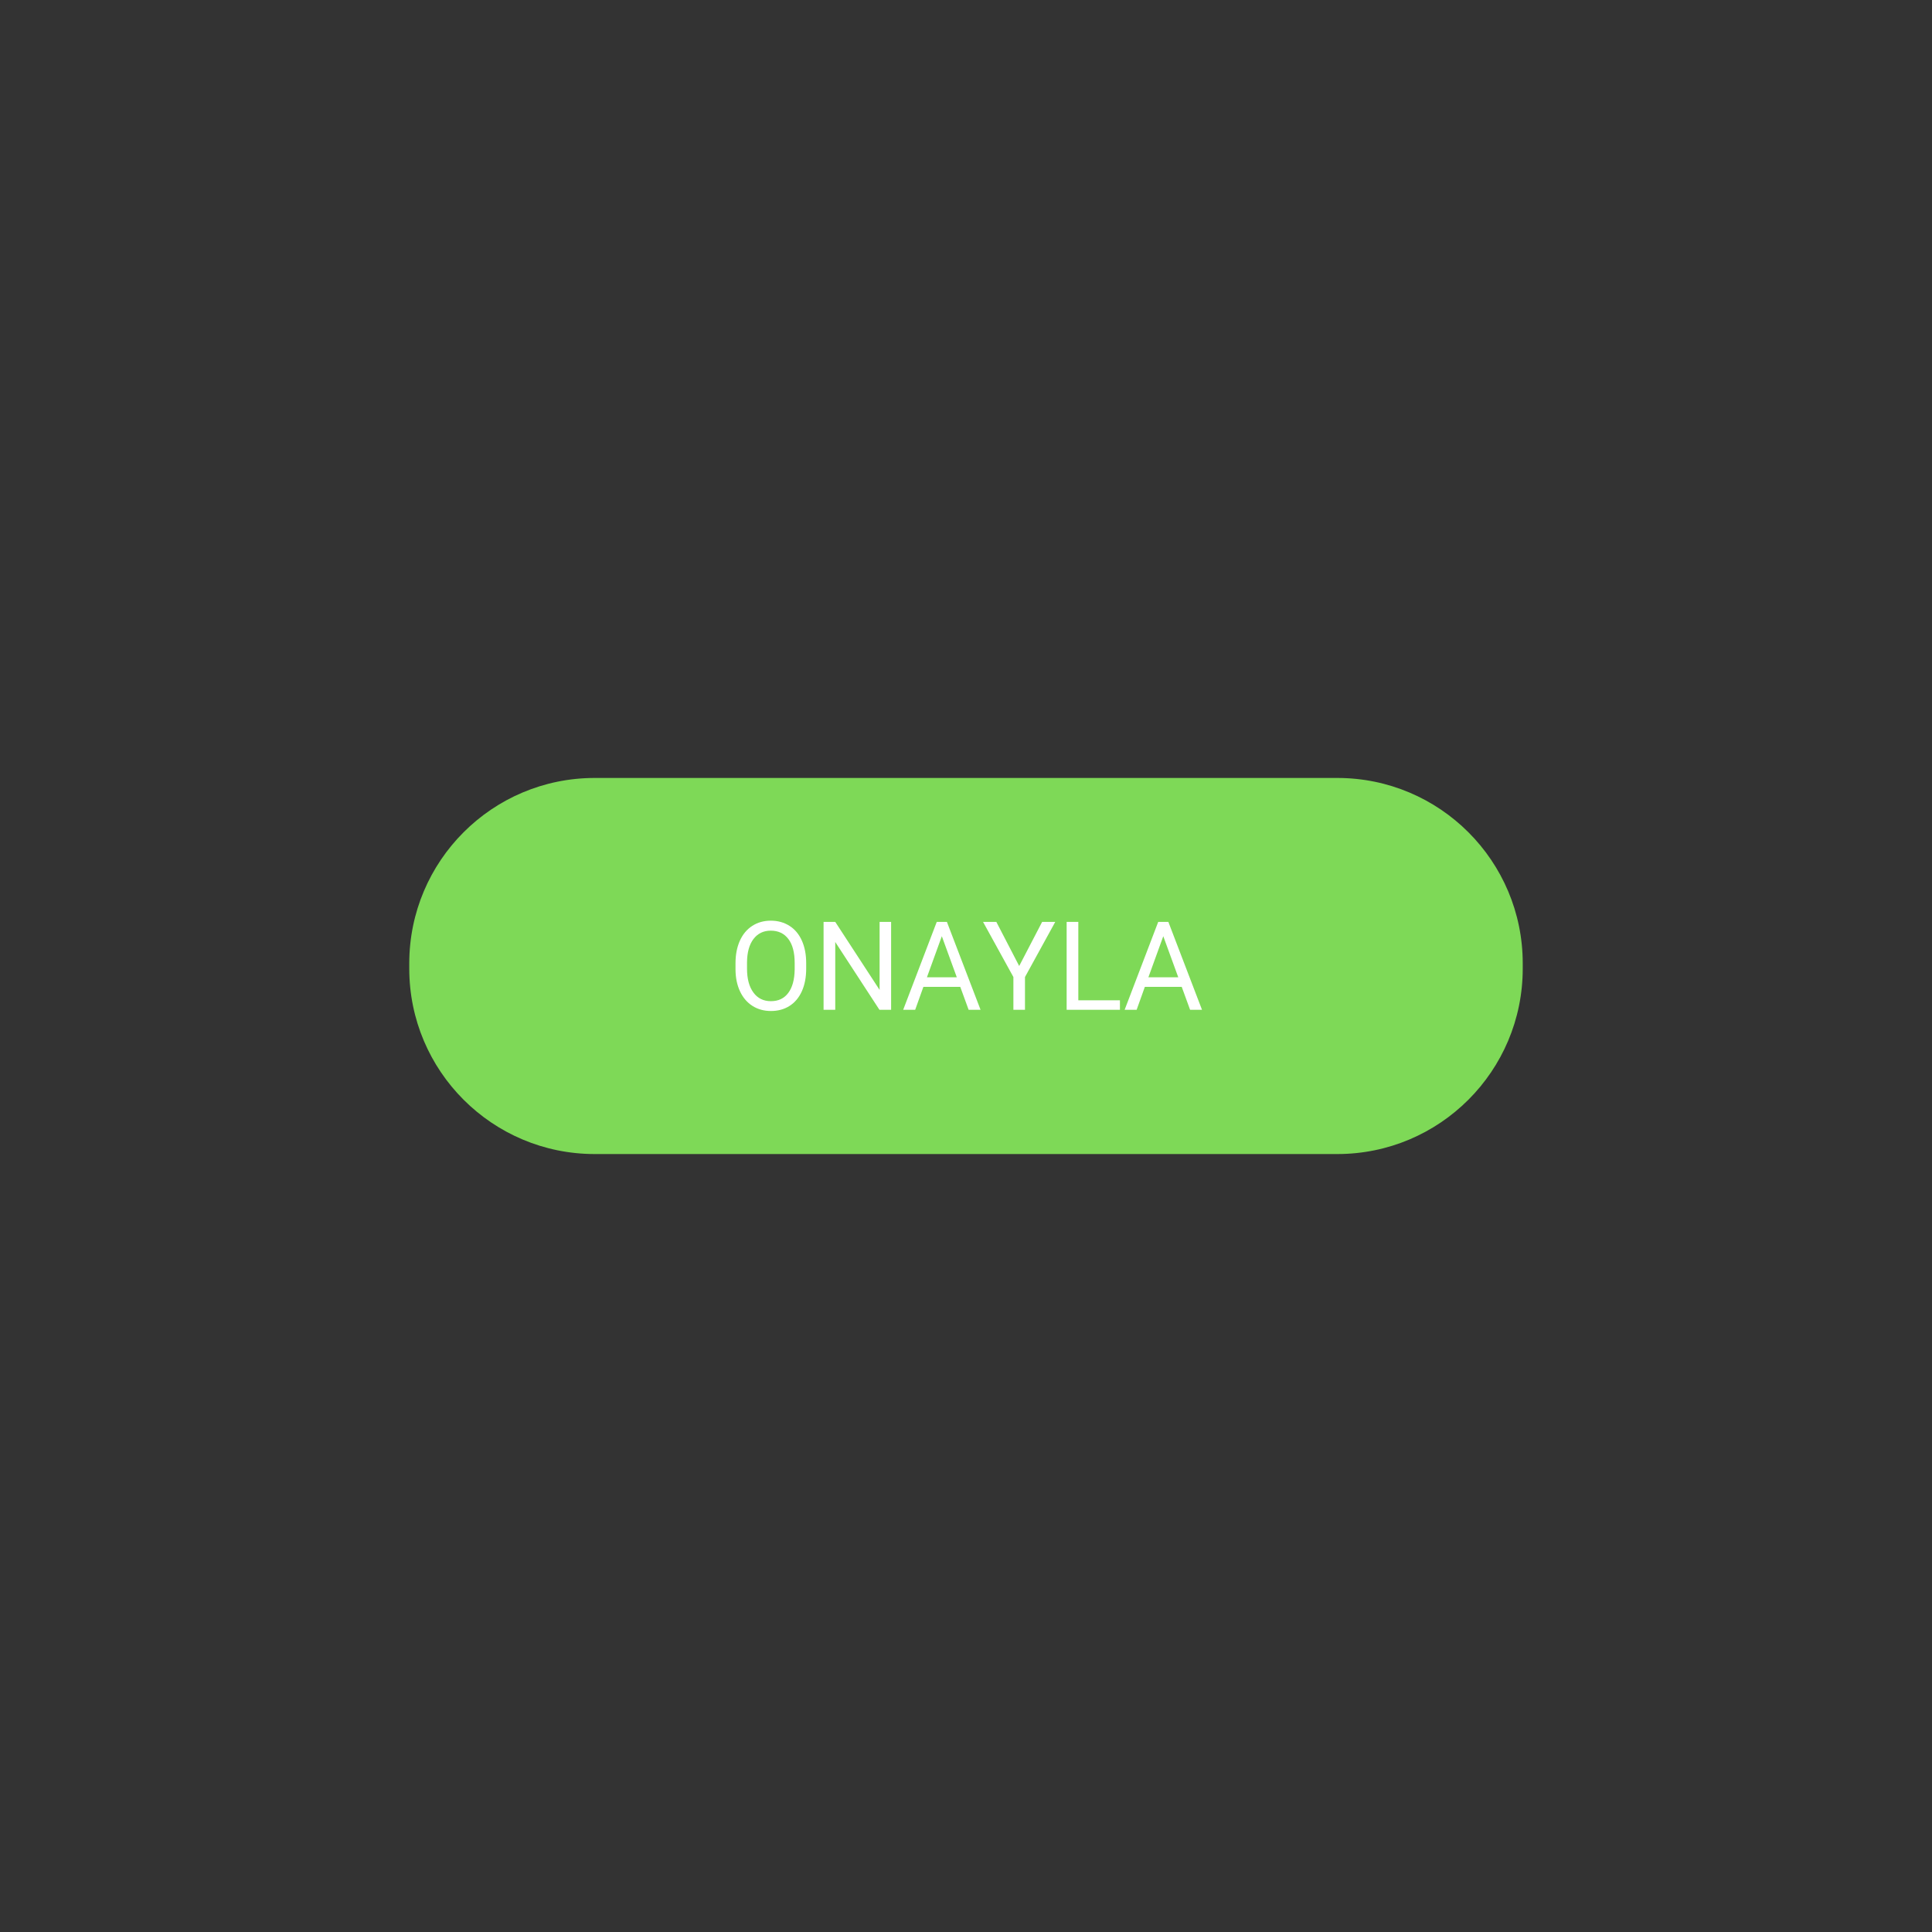 <svg xmlns="http://www.w3.org/2000/svg" xmlns:xlink="http://www.w3.org/1999/xlink" width="500" zoomAndPan="magnify" viewBox="0 0 375 375" height="500" preserveAspectRatio="xMidYMid meet" version="1.0"><rect x="0" y="0" width="375" height="375" fill="#333333" stroke="none"/><defs><g/><clipPath id="f35bfdd18e"><path d="M 79.438 151 L 295.582 151 L 295.582 224 L 79.438 224 Z M 79.438 151 " clip-rule="nonzero"/></clipPath><clipPath id="6ac501ce7e"><path d="M 115.438 151 L 259.562 151 C 279.445 151 295.562 167.117 295.562 187 L 295.562 188 C 295.562 207.883 279.445 224 259.562 224 L 115.438 224 C 95.555 224 79.438 207.883 79.438 188 L 79.438 187 C 79.438 167.117 95.555 151 115.438 151 Z M 115.438 151 " clip-rule="nonzero"/></clipPath></defs><g clip-path="url(#f35bfdd18e)"><g clip-path="url(#6ac501ce7e)"><path fill="#7ed957" d="M 79.438 151 L 295.582 151 L 295.582 224 L 79.438 224 Z M 79.438 151 " fill-opacity="1" fill-rule="nonzero"/></g></g><g fill="#ffffff" fill-opacity="1"><g transform="translate(141.371, 196)"><g><path d="M 15.109 -7.984 C 15.109 -6.305 14.828 -4.844 14.266 -3.594 C 13.703 -2.352 12.906 -1.406 11.875 -0.75 C 10.844 -0.094 9.641 0.234 8.266 0.234 C 6.922 0.234 5.727 -0.094 4.688 -0.75 C 3.645 -1.414 2.836 -2.359 2.266 -3.578 C 1.691 -4.805 1.398 -6.223 1.391 -7.828 L 1.391 -9.062 C 1.391 -10.695 1.672 -12.145 2.234 -13.406 C 2.805 -14.664 3.613 -15.629 4.656 -16.297 C 5.695 -16.961 6.891 -17.297 8.234 -17.297 C 9.609 -17.297 10.816 -16.961 11.859 -16.297 C 12.898 -15.641 13.703 -14.688 14.266 -13.438 C 14.828 -12.188 15.109 -10.727 15.109 -9.062 Z M 12.875 -9.078 C 12.875 -11.109 12.469 -12.66 11.656 -13.734 C 10.844 -14.816 9.703 -15.359 8.234 -15.359 C 6.816 -15.359 5.695 -14.816 4.875 -13.734 C 4.062 -12.66 3.645 -11.16 3.625 -9.234 L 3.625 -7.984 C 3.625 -6.023 4.035 -4.484 4.859 -3.359 C 5.68 -2.234 6.816 -1.672 8.266 -1.672 C 9.711 -1.672 10.832 -2.203 11.625 -3.266 C 12.426 -4.328 12.844 -5.844 12.875 -7.812 Z M 12.875 -9.078 "/></g></g><g transform="translate(157.871, 196)"><g><path d="M 15.094 0 L 12.828 0 L 4.25 -13.156 L 4.25 0 L 1.984 0 L 1.984 -17.062 L 4.25 -17.062 L 12.859 -3.859 L 12.859 -17.062 L 15.094 -17.062 Z M 15.094 0 "/></g></g><g transform="translate(174.98, 196)"><g><path d="M 11.406 -4.453 L 4.25 -4.453 L 2.656 0 L 0.328 0 L 6.844 -17.062 L 8.812 -17.062 L 15.344 0 L 13.031 0 Z M 4.938 -6.312 L 10.734 -6.312 L 7.828 -14.281 Z M 4.938 -6.312 "/></g></g><g transform="translate(190.637, 196)"><g><path d="M 7.188 -8.5 L 11.641 -17.062 L 14.188 -17.062 L 8.312 -6.359 L 8.312 0 L 6.062 0 L 6.062 -6.359 L 0.172 -17.062 L 2.75 -17.062 Z M 7.188 -8.5 "/></g></g><g transform="translate(205.051, 196)"><g><path d="M 4.25 -1.844 L 12.328 -1.844 L 12.328 0 L 1.984 0 L 1.984 -17.062 L 4.25 -17.062 Z M 4.25 -1.844 "/></g></g><g transform="translate(217.965, 196)"><g><path d="M 11.406 -4.453 L 4.25 -4.453 L 2.656 0 L 0.328 0 L 6.844 -17.062 L 8.812 -17.062 L 15.344 0 L 13.031 0 Z M 4.938 -6.312 L 10.734 -6.312 L 7.828 -14.281 Z M 4.938 -6.312 "/></g></g></g></svg>